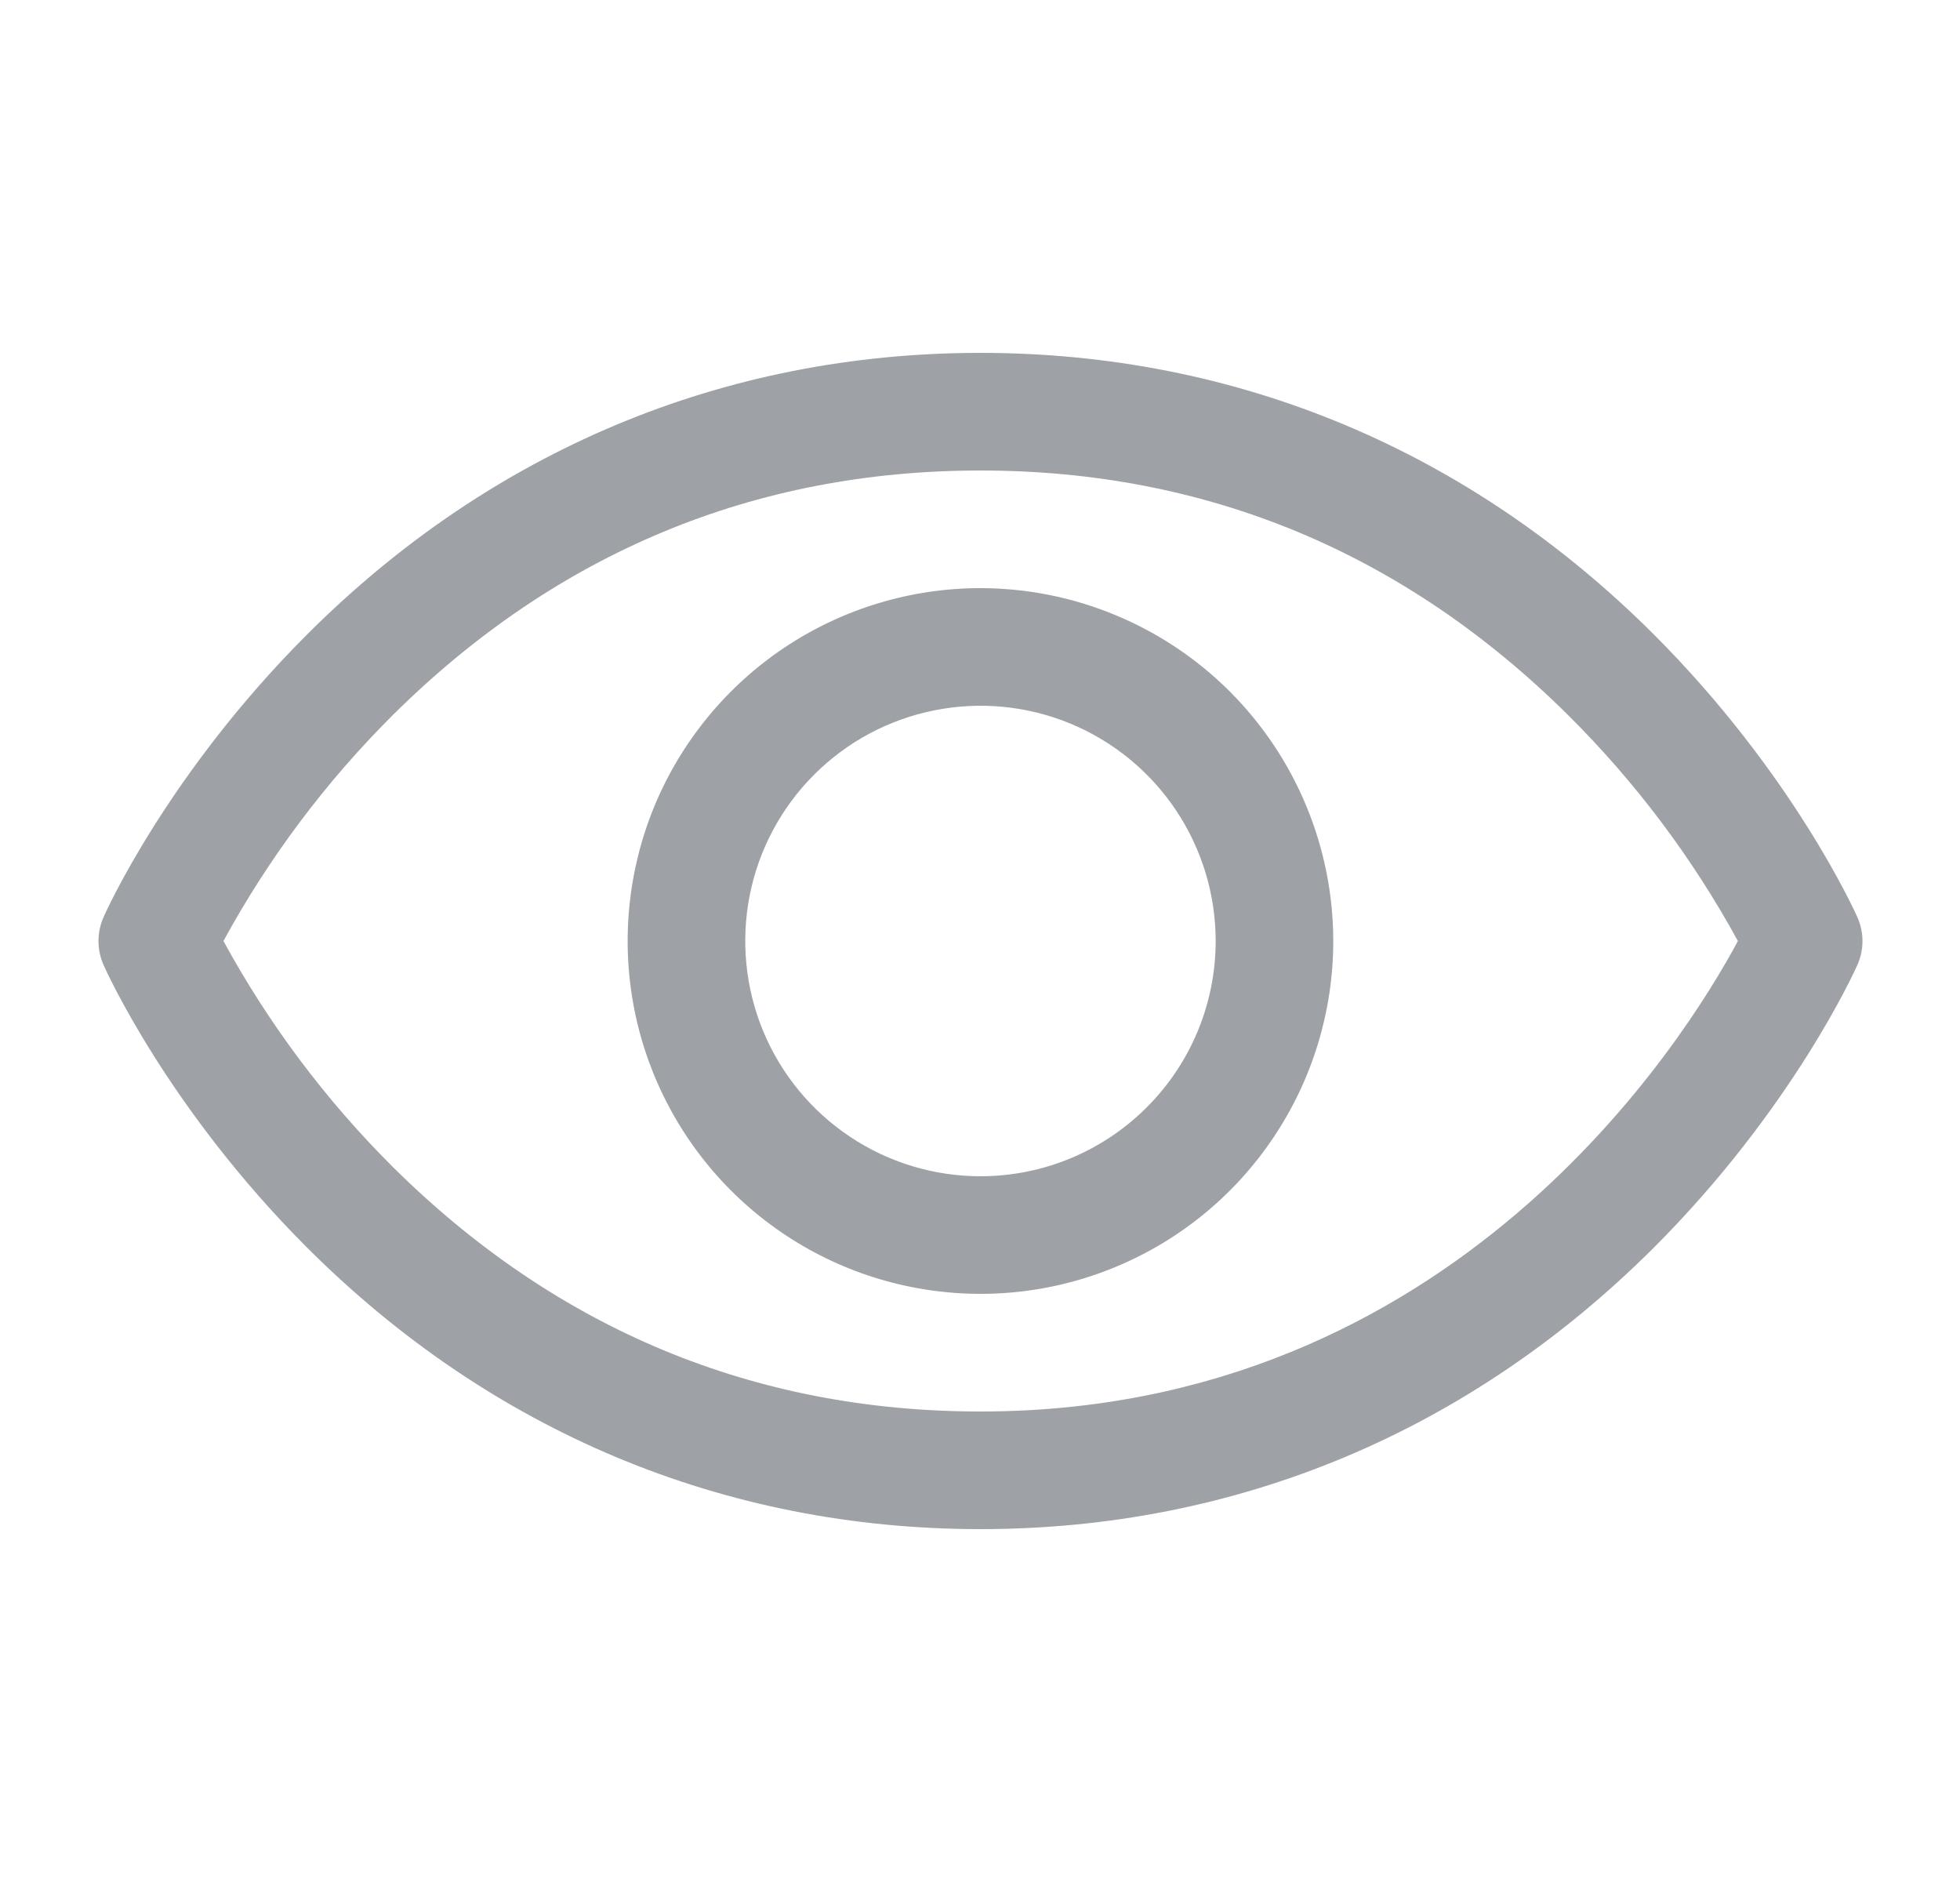 <svg width="25" height="24" viewBox="0 0 25 24" fill="none" xmlns="http://www.w3.org/2000/svg">
<path d="M23.691 11.696C23.658 11.622 22.864 9.861 21.099 8.095C18.747 5.743 15.776 4.5 12.506 4.5C9.236 4.5 6.265 5.743 3.913 8.095C2.147 9.861 1.35 11.625 1.321 11.696C1.278 11.792 1.256 11.896 1.256 12.001C1.256 12.106 1.278 12.21 1.321 12.306C1.353 12.38 2.147 14.14 3.913 15.906C6.265 18.257 9.236 19.5 12.506 19.5C15.776 19.5 18.747 18.257 21.099 15.906C22.864 14.14 23.658 12.38 23.691 12.306C23.734 12.21 23.756 12.106 23.756 12.001C23.756 11.896 23.734 11.792 23.691 11.696ZM12.506 18C9.62 18 7.099 16.951 5.012 14.883C4.156 14.031 3.428 13.06 2.85 12C3.428 10.94 4.156 9.969 5.012 9.117C7.099 7.049 9.62 6 12.506 6C15.392 6 17.912 7.049 19.999 9.117C20.857 9.968 21.587 10.939 22.167 12C21.491 13.262 18.546 18 12.506 18ZM12.506 7.5C11.616 7.5 10.746 7.764 10.006 8.258C9.266 8.753 8.689 9.456 8.348 10.278C8.008 11.1 7.919 12.005 8.092 12.878C8.266 13.751 8.695 14.553 9.324 15.182C9.953 15.811 10.755 16.24 11.628 16.413C12.501 16.587 13.406 16.498 14.228 16.157C15.05 15.817 15.753 15.24 16.247 14.5C16.742 13.76 17.006 12.89 17.006 12C17.005 10.807 16.53 9.663 15.687 8.819C14.843 7.976 13.699 7.501 12.506 7.5ZM12.506 15C11.912 15 11.332 14.824 10.839 14.494C10.346 14.165 9.961 13.696 9.734 13.148C9.507 12.6 9.448 11.997 9.563 11.415C9.679 10.833 9.965 10.298 10.384 9.879C10.804 9.459 11.339 9.173 11.921 9.058C12.502 8.942 13.106 9.001 13.654 9.228C14.202 9.455 14.671 9.84 15 10.333C15.33 10.827 15.506 11.407 15.506 12C15.506 12.796 15.19 13.559 14.627 14.121C14.065 14.684 13.302 15 12.506 15Z" fill="#9EA1A6"/>
</svg>

